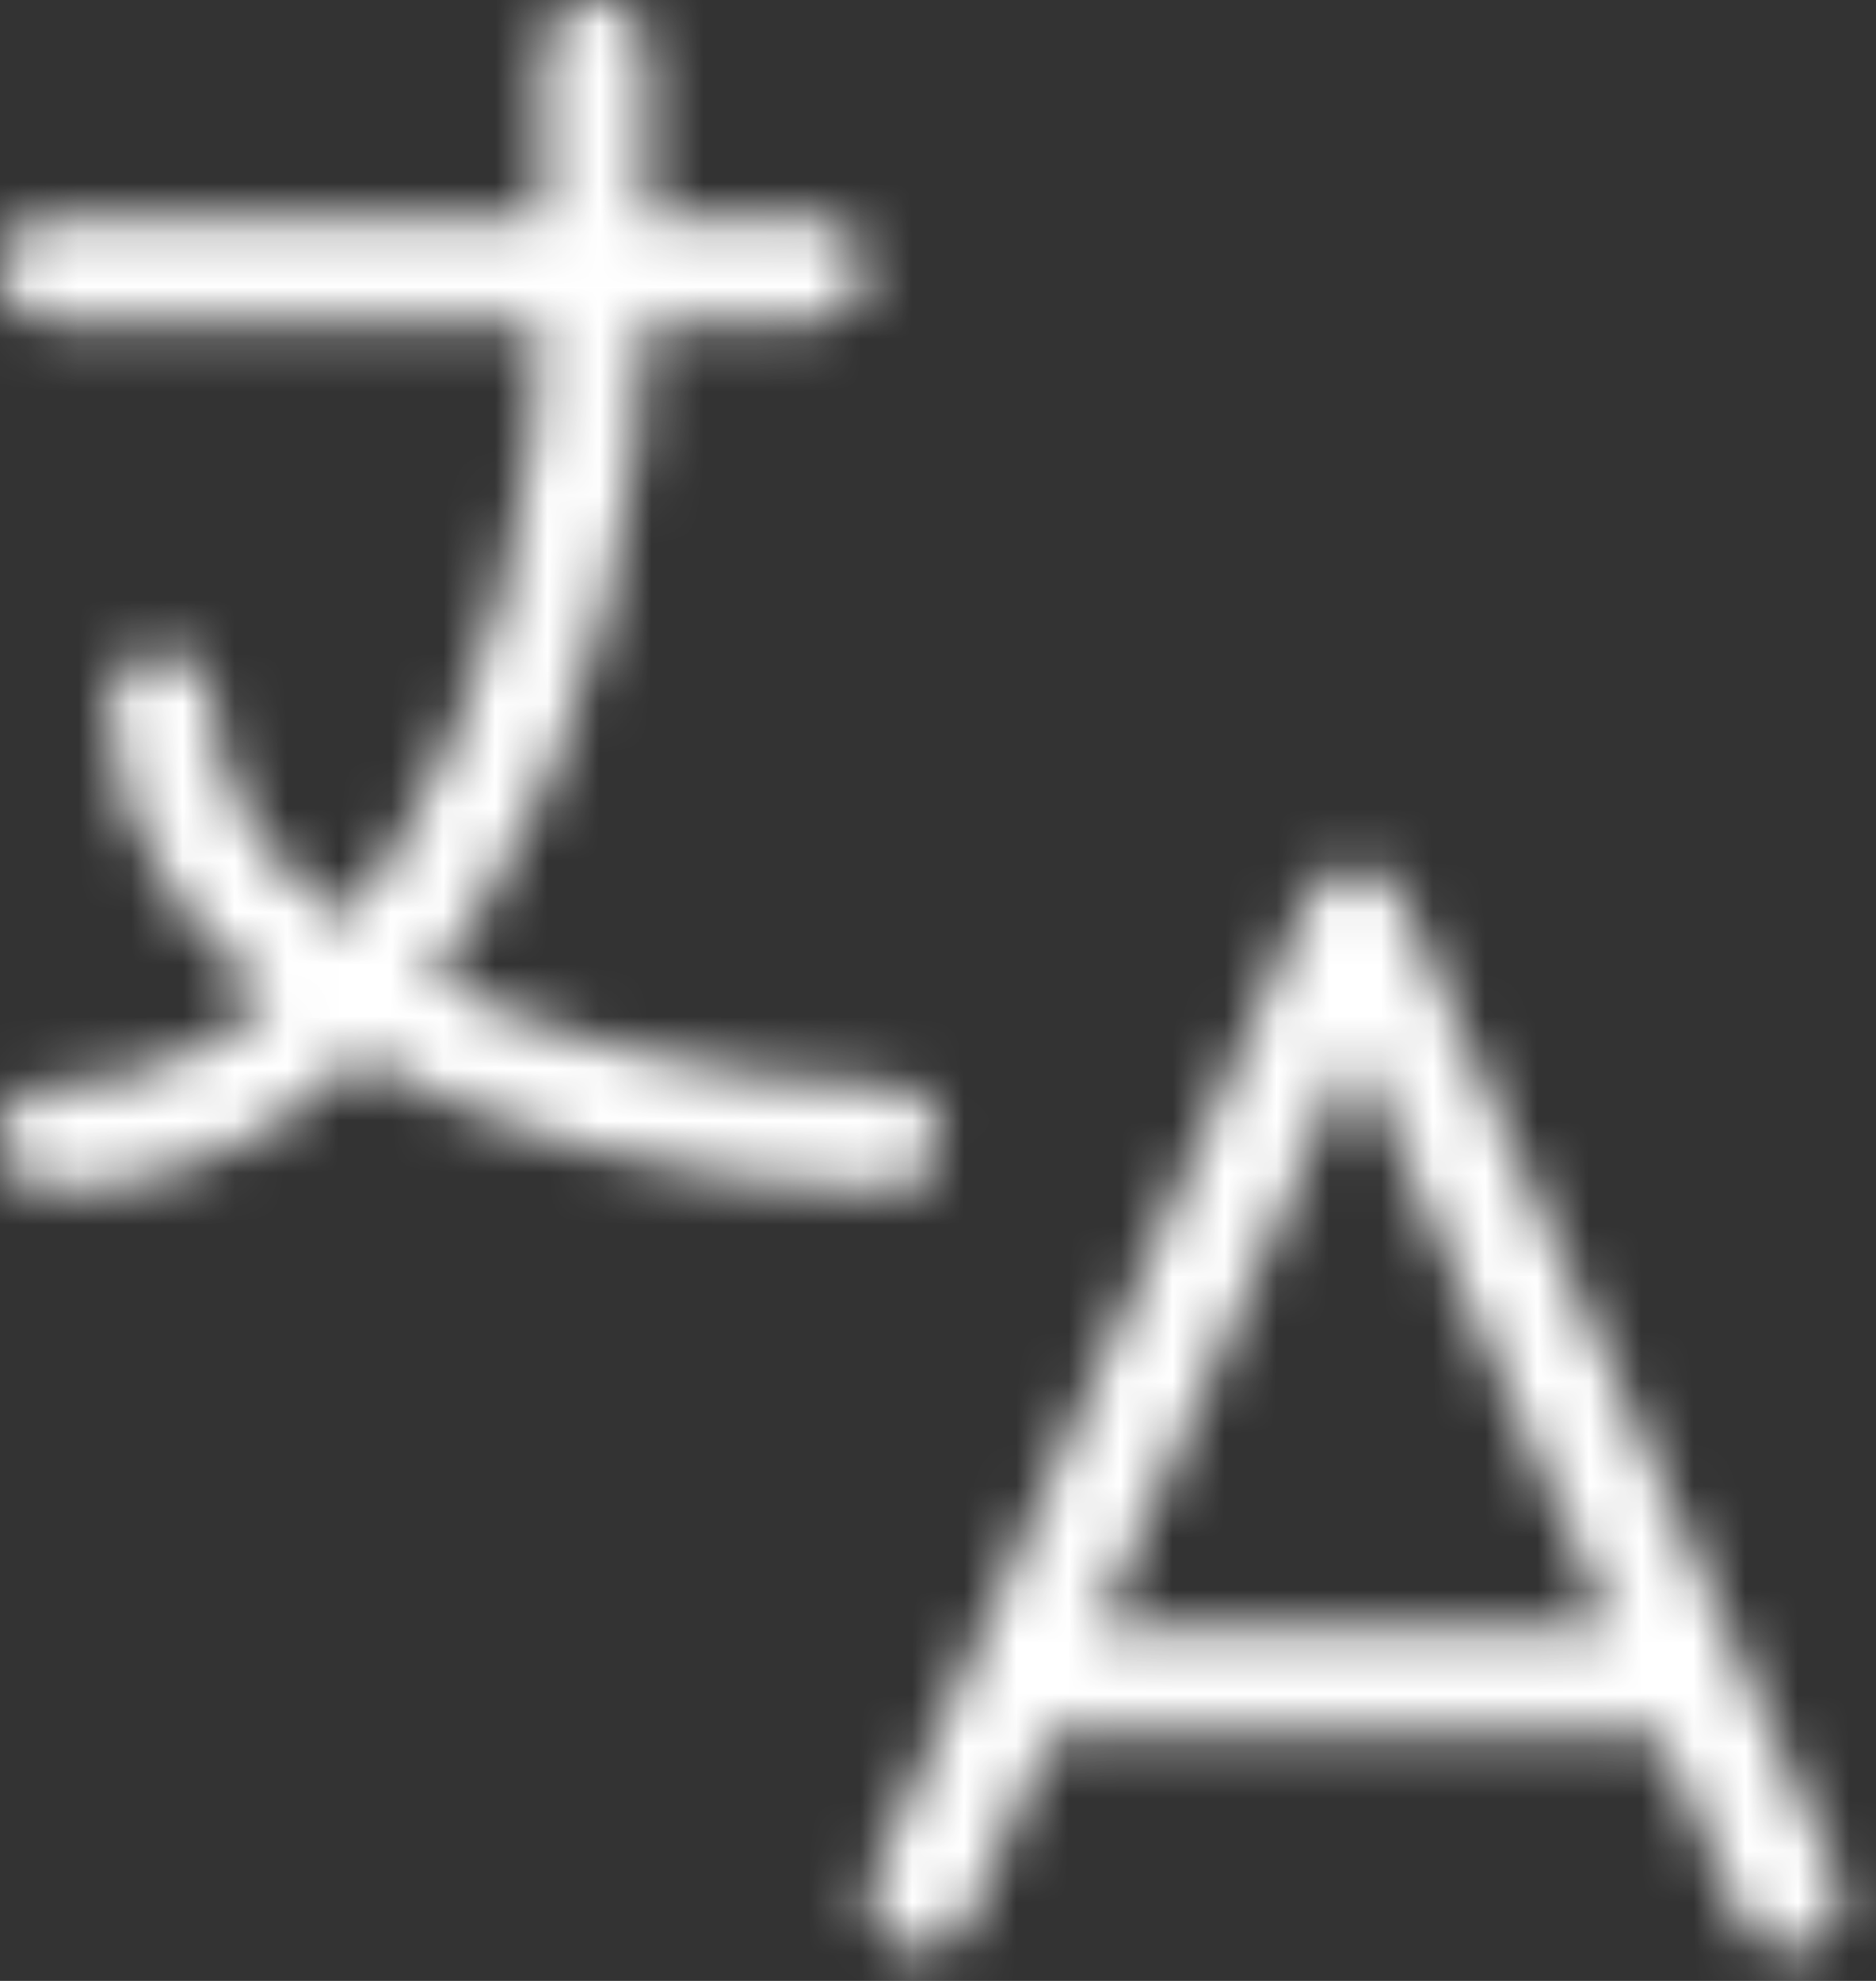<svg width="36" height="38" viewBox="0 0 36 38" fill="none" xmlns="http://www.w3.org/2000/svg">
   <rect x="0" y="0" width="36" height="38" fill="#333333" stroke="none"/>
   <mask id="mask0_0_38" style="mask-type:alpha" maskUnits="userSpaceOnUse" x="0" y="0" width="36" height="38">
   <path d="M1 5.167H15.583M11.417 1V5.167C11.417 14.371 6.752 21.833 1 21.833" stroke="black" stroke-width="2" stroke-linecap="round" stroke-linejoin="round"/>
   <path d="M3.083 13.5C3.083 17.967 9.233 21.642 17.042 21.833M17.667 36.417L26 17.667L34.333 36.417M32.458 32.25H19.542" stroke="black" stroke-width="2" stroke-linecap="round" stroke-linejoin="round"/>
   </mask>
   <g mask="url(#mask0_0_38)">
   <rect x="-25" y="-30" width="100" height="100" fill="white"/>
   </g>
   </svg>
   